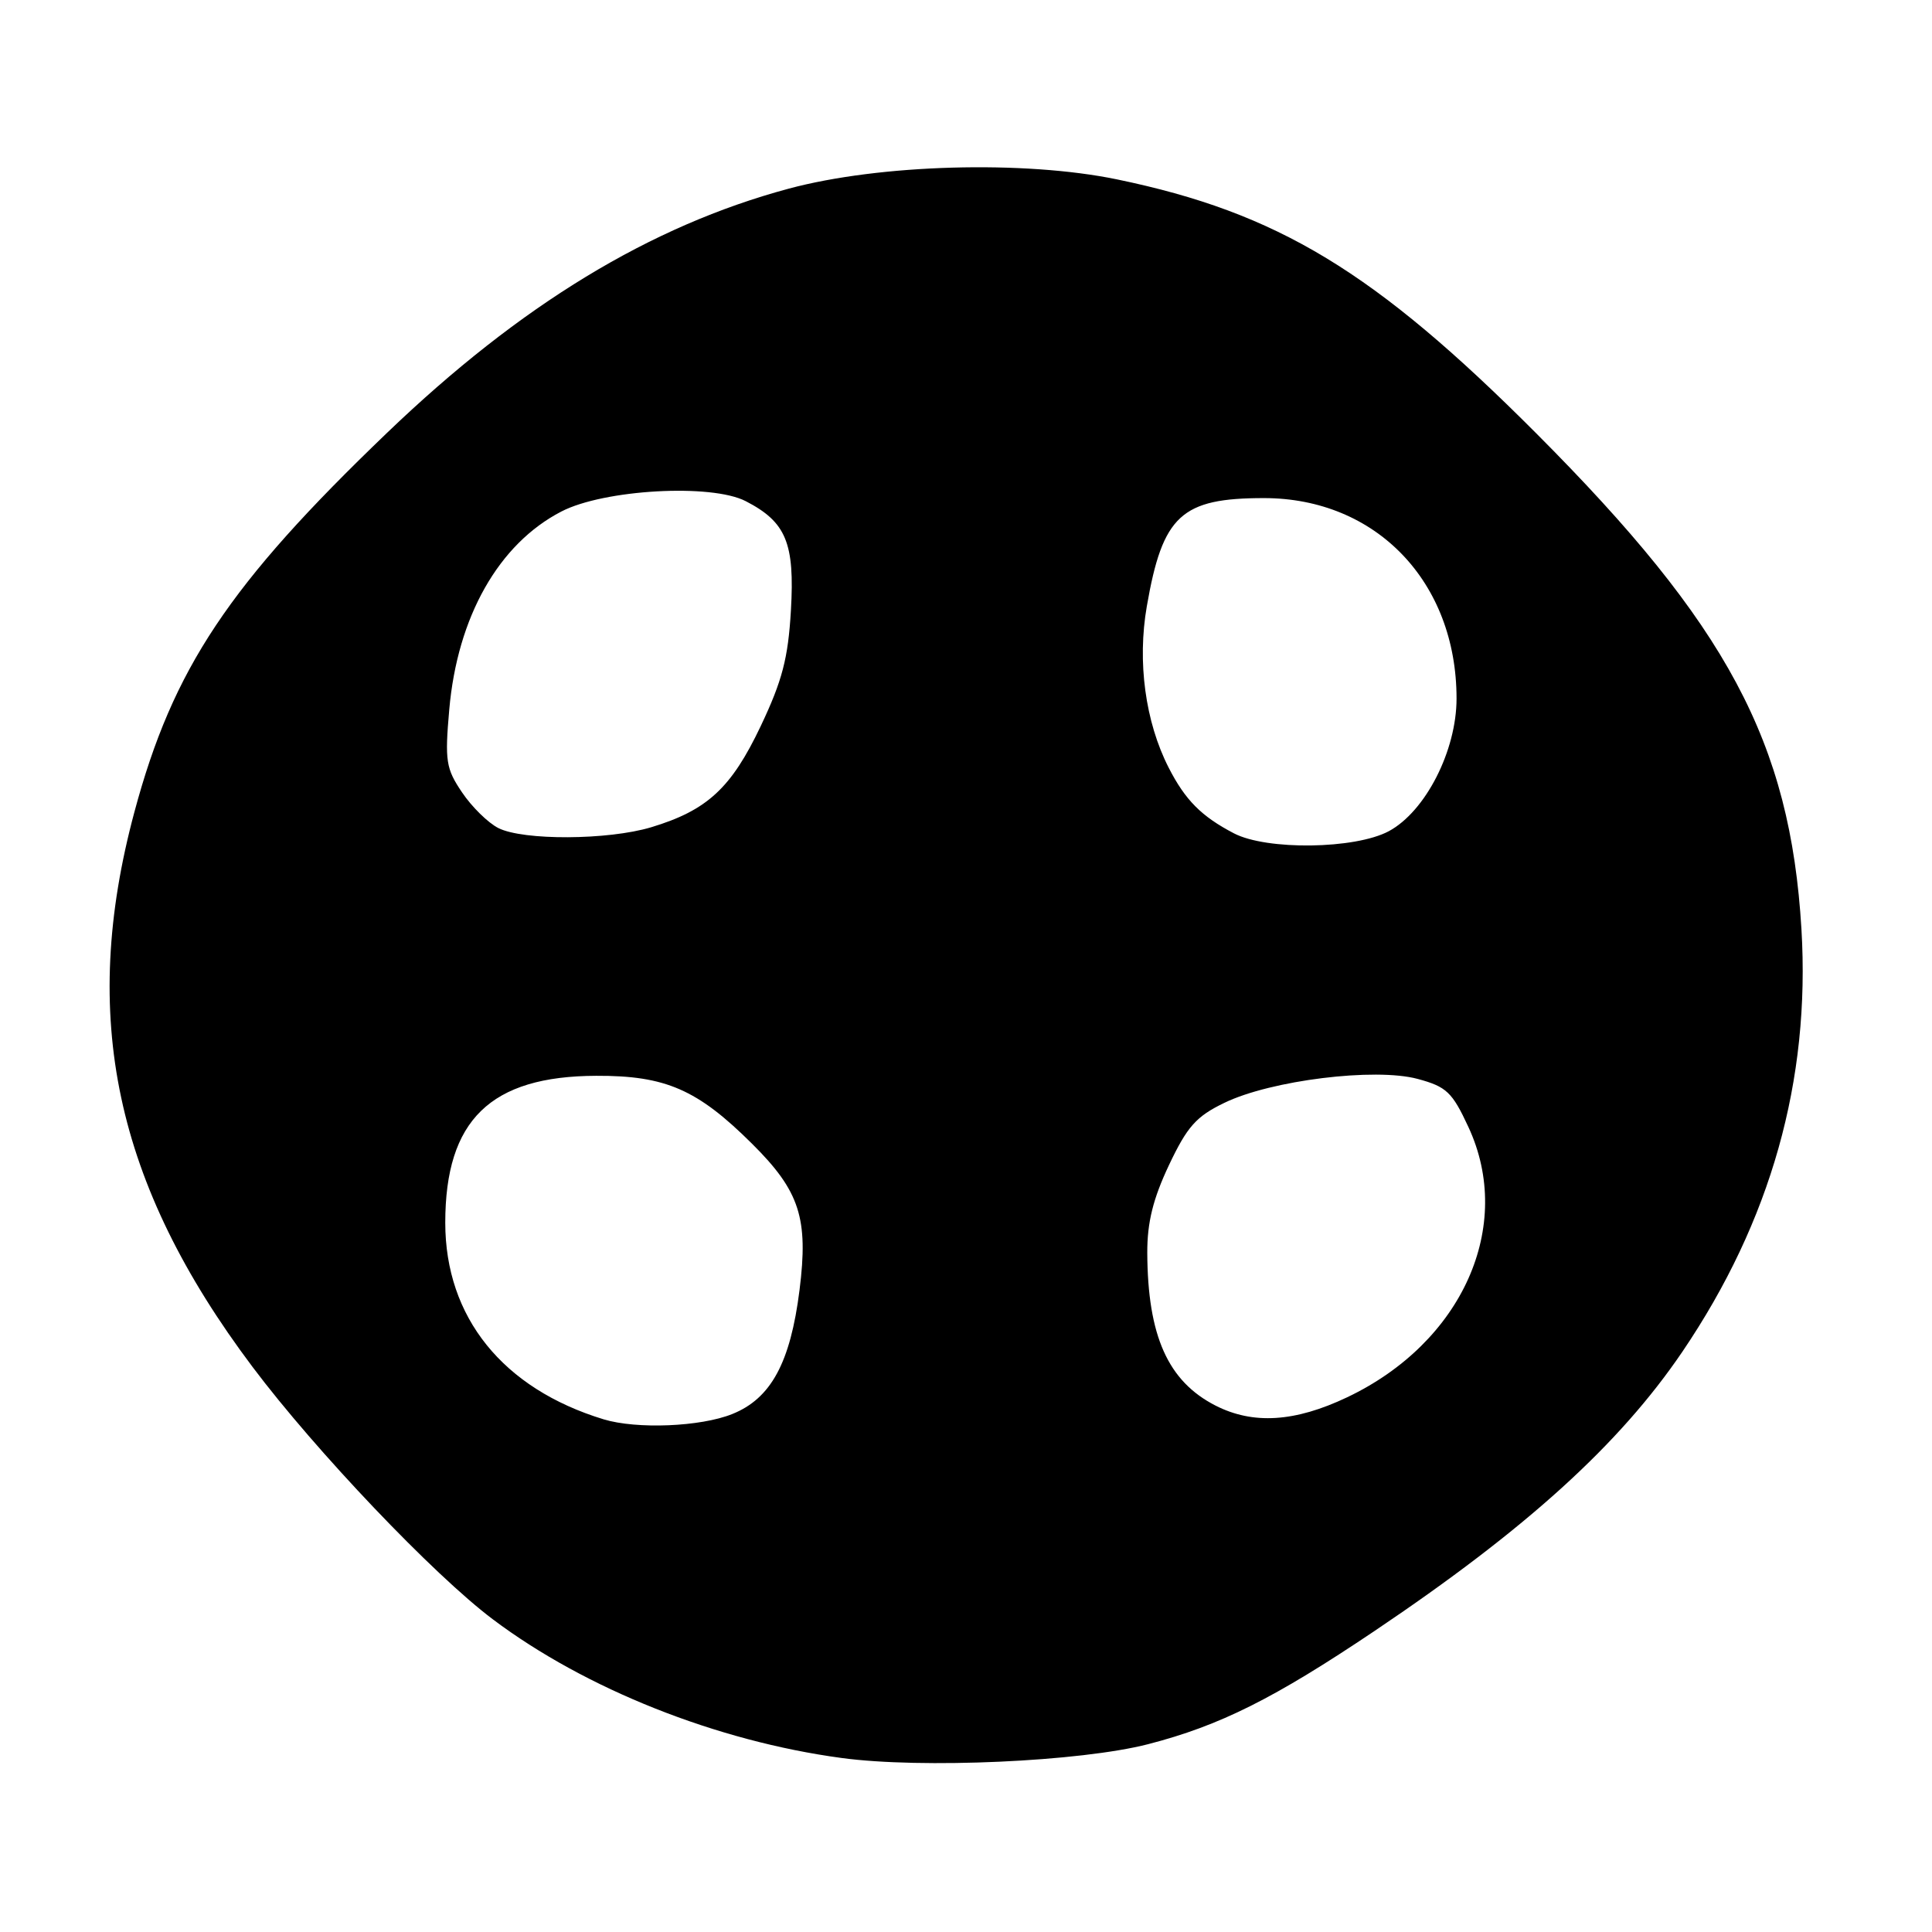 <?xml version="1.0" encoding="UTF-8" standalone="no"?>
<!DOCTYPE svg PUBLIC "-//W3C//DTD SVG 1.1//EN" "http://www.w3.org/Graphics/SVG/1.1/DTD/svg11.dtd" >
<svg xmlns="http://www.w3.org/2000/svg" xmlns:xlink="http://www.w3.org/1999/xlink" version="1.1" viewBox="0 0 256 256">
 <g >
 <path fill="currentColor"
d=" M 152.14 231.11 C 161.63 228.66 168.81 225.07 182.12 216.12 C 202.25 202.59 214.59 191.39 222.93 179.10 C 234.65 161.80 239.90 143.16 238.70 123.10 C 237.21 98.35 228.90 82.82 203.55 57.41 C 182.15 35.96 169.30 28.18 148.01 23.77 C 135.68 21.22 116.54 21.76 104.50 25.00 C 86.16 29.94 68.97 40.39 51.31 57.33 C 30.30 77.48 22.92 88.56 17.81 107.59 C 10.51 134.74 15.22 156.85 33.46 181.12 C 41.83 192.26 57.46 208.68 65.32 214.58 C 77.58 223.80 94.96 230.71 111.50 232.94 C 122.11 234.38 143.15 233.43 152.14 231.11 Z  M 79.99 188.07 C 66.62 184.00 59.00 174.54 59.00 162.02 C 59.00 148.42 64.99 142.59 79.00 142.55 C 88.19 142.51 92.42 144.36 99.66 151.56 C 105.97 157.83 107.14 161.43 105.94 170.95 C 104.73 180.57 102.15 185.32 97.02 187.37 C 92.82 189.06 84.38 189.40 79.99 188.07 Z  M 161.07 186.25 C 154.76 183.03 152.07 177.02 152.02 166.00 C 152.01 161.98 152.78 158.86 154.89 154.39 C 157.31 149.28 158.50 147.93 162.24 146.13 C 168.40 143.14 182.19 141.44 187.84 142.96 C 191.66 143.99 192.42 144.70 194.56 149.31 C 200.69 162.46 193.77 177.90 178.50 185.15 C 171.58 188.44 166.04 188.78 161.07 186.25 Z  M 163.50 110.42 C 159.20 108.18 157.05 106.02 154.85 101.71 C 151.75 95.64 150.68 87.68 151.96 80.33 C 154.05 68.28 156.53 66.00 167.48 66.00 C 182.34 66.00 193.00 77.10 193.00 92.56 C 193.00 99.48 188.88 107.53 184.02 110.14 C 179.55 112.53 167.85 112.69 163.50 110.42 Z  M 66.03 109.72 C 64.67 109.03 62.51 106.91 61.22 104.99 C 59.09 101.84 58.93 100.83 59.53 94.01 C 60.61 81.73 66.07 72.08 74.38 67.78 C 80.03 64.85 94.26 64.05 98.82 66.41 C 104.17 69.17 105.32 71.96 104.80 80.89 C 104.43 87.22 103.66 90.18 100.80 96.21 C 96.89 104.44 93.70 107.38 86.27 109.62 C 80.57 111.33 69.33 111.39 66.03 109.72 Z "/>
</g>
</svg>